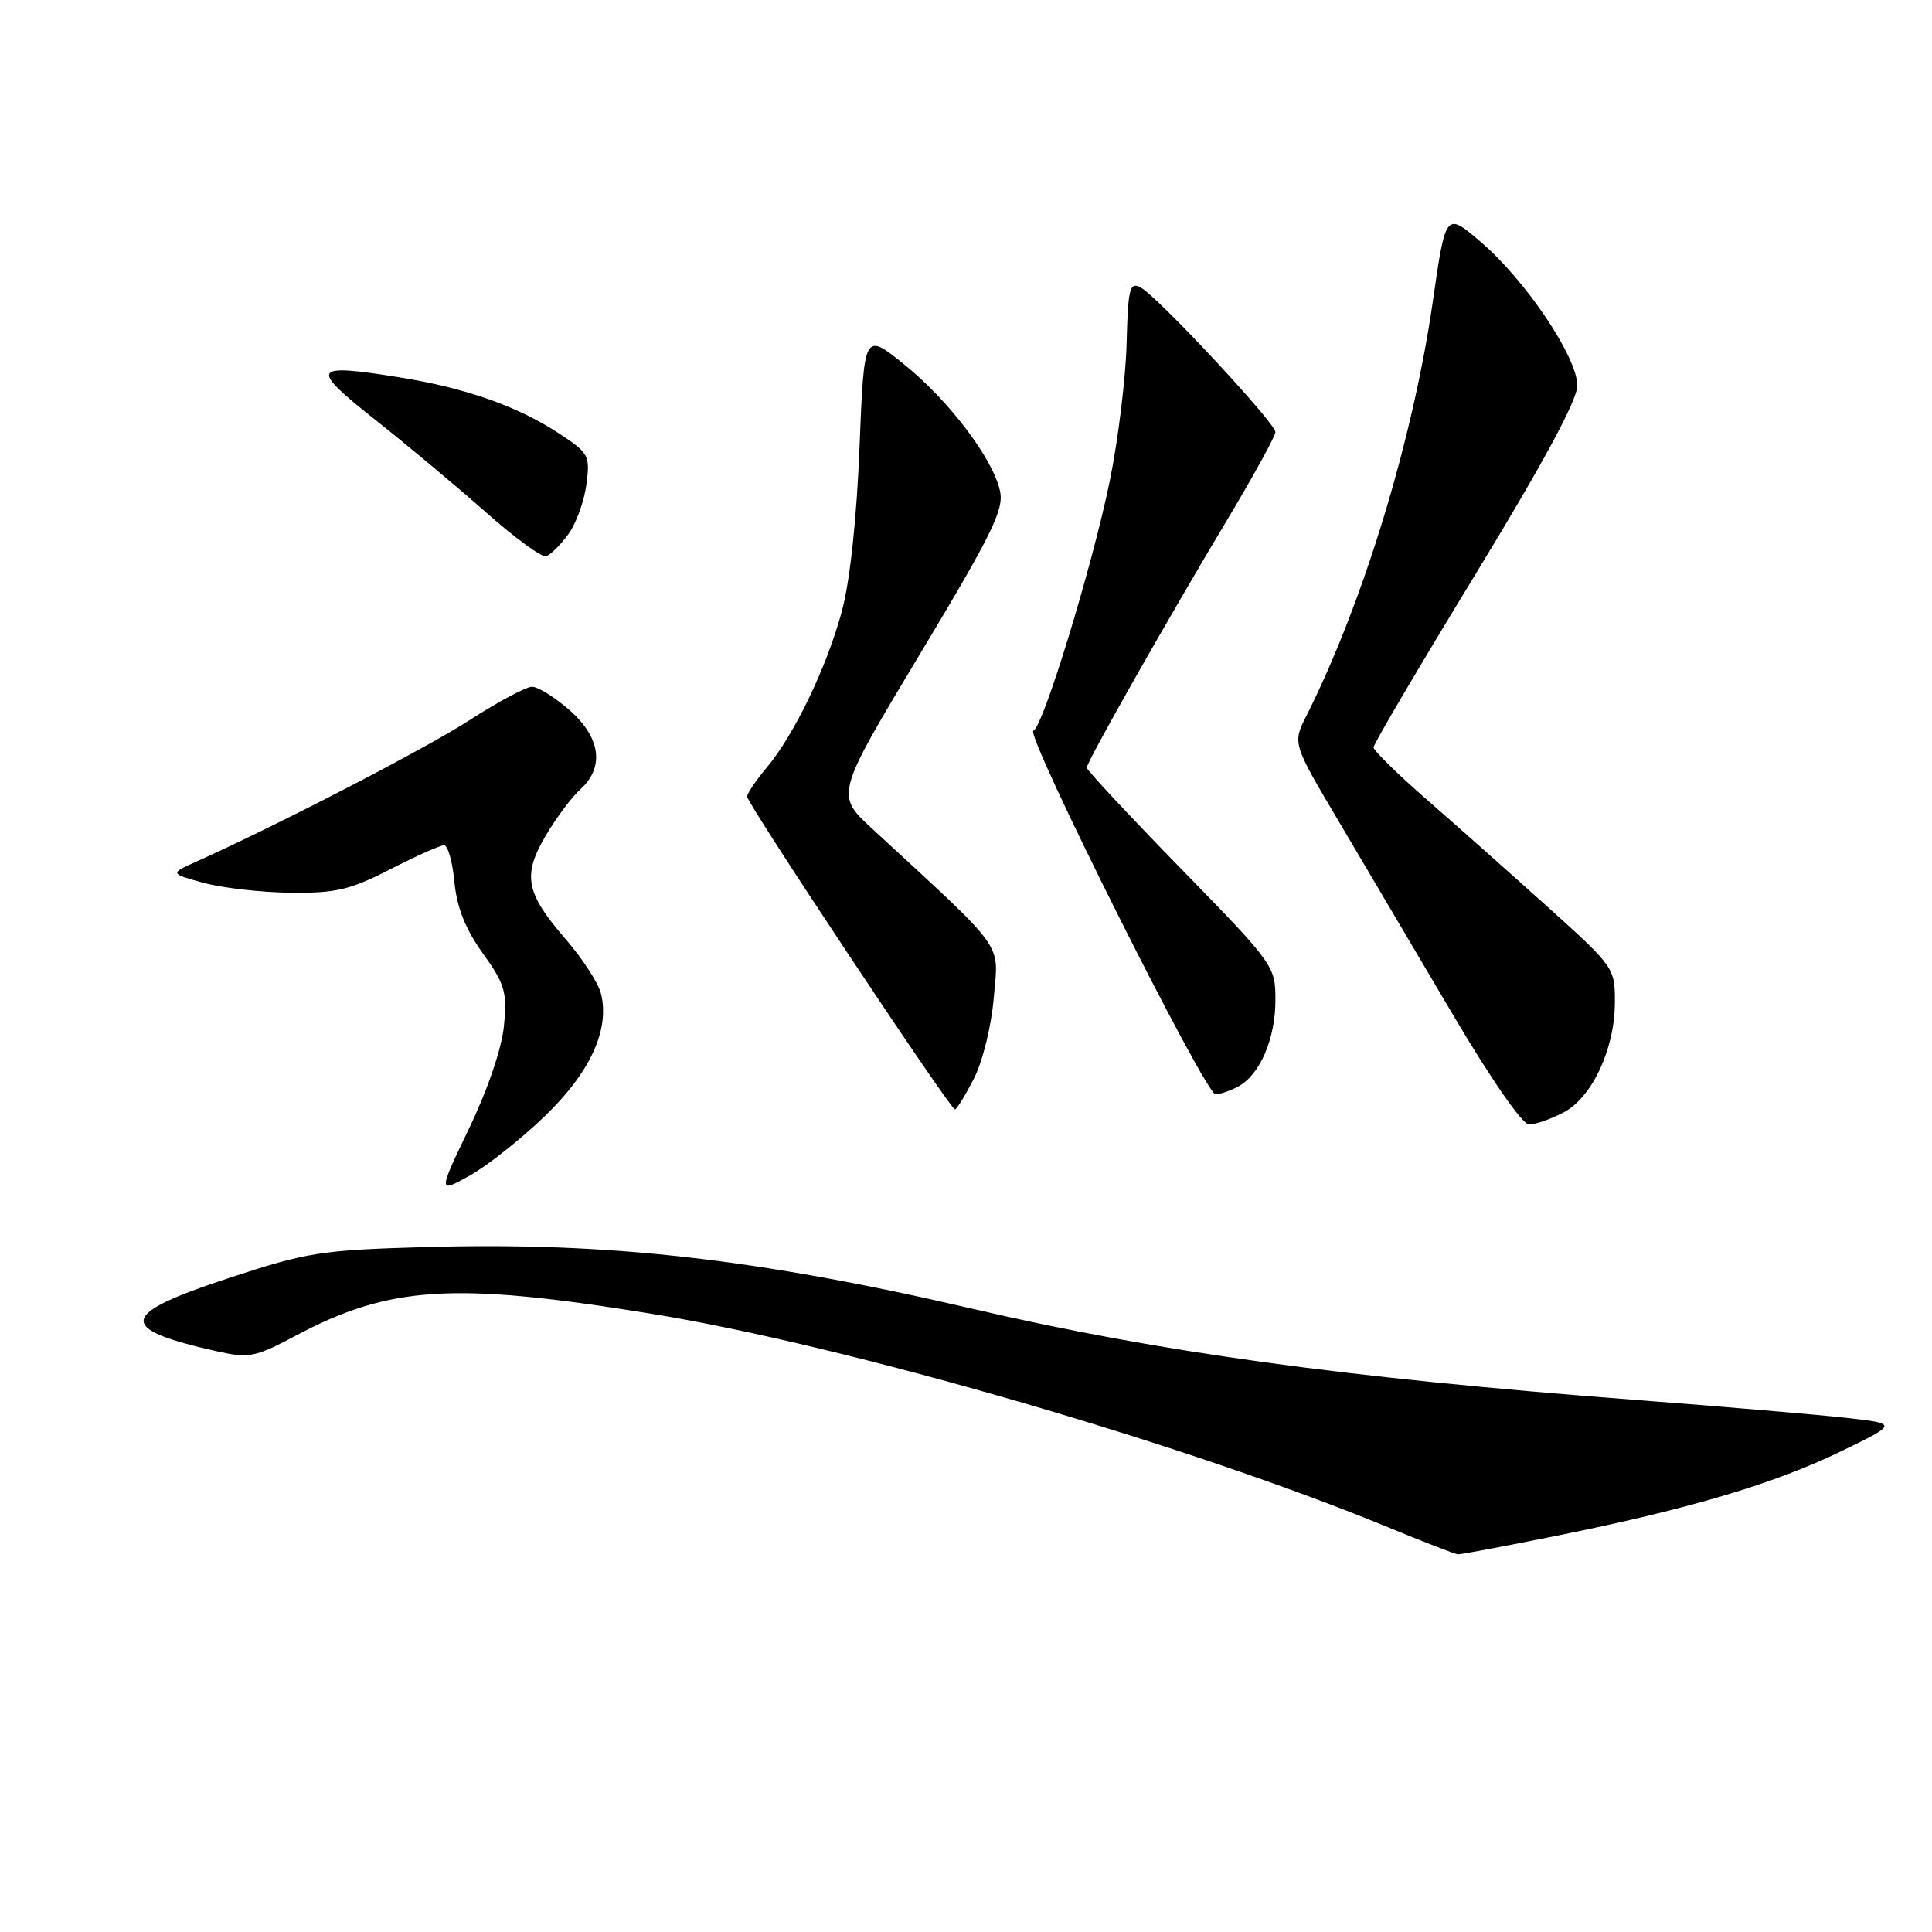 <?xml version="1.0" encoding="UTF-8" standalone="no"?>
<!DOCTYPE svg PUBLIC "-//W3C//DTD SVG 1.1//EN" "http://www.w3.org/Graphics/SVG/1.1/DTD/svg11.dtd" >
<svg xmlns="http://www.w3.org/2000/svg" xmlns:xlink="http://www.w3.org/1999/xlink" version="1.1" viewBox="0 0 256 256">
 <g >
 <path fill="currentColor"
d=" M 206.58 203.43 C 224.01 199.90 235.14 196.58 244.00 192.28 C 251.50 188.64 251.50 188.64 244.50 187.86 C 240.65 187.43 228.05 186.36 216.50 185.48 C 178.28 182.56 153.51 179.16 129.00 173.45 C 100.37 166.79 80.54 164.55 56.44 165.24 C 42.50 165.64 40.75 165.91 30.25 169.37 C 15.69 174.16 15.40 176.07 28.81 179.07 C 32.98 180.00 33.83 179.83 39.04 177.06 C 51.63 170.35 60.04 169.82 86.38 174.09 C 111.96 178.23 157.38 191.40 184.00 202.40 C 188.68 204.33 192.81 205.93 193.18 205.96 C 193.56 205.98 199.59 204.84 206.58 203.43 Z  M 72.08 148.00 C 78.19 142.15 80.83 136.44 79.63 131.65 C 79.28 130.25 77.19 127.04 75.00 124.50 C 69.65 118.32 69.20 116.03 72.29 110.76 C 73.67 108.42 75.74 105.64 76.90 104.59 C 80.13 101.66 79.60 97.73 75.47 94.10 C 73.52 92.40 71.29 91.00 70.50 91.00 C 69.71 91.00 66.01 92.98 62.27 95.39 C 56.43 99.17 37.30 109.08 26.00 114.18 C 22.50 115.75 22.50 115.75 27.00 116.99 C 29.48 117.66 34.65 118.25 38.50 118.29 C 44.48 118.36 46.40 117.91 51.72 115.18 C 55.14 113.43 58.35 112.00 58.84 112.00 C 59.34 112.00 59.96 114.19 60.21 116.86 C 60.54 120.26 61.67 123.11 63.97 126.31 C 66.90 130.39 67.21 131.44 66.78 135.89 C 66.50 138.87 64.64 144.35 62.17 149.49 C 58.04 158.10 58.04 158.10 62.19 155.80 C 64.47 154.54 68.92 151.03 72.08 148.00 Z  M 207.13 147.43 C 210.93 145.47 213.95 139.05 213.98 132.86 C 214.00 128.28 213.88 128.11 205.25 120.33 C 200.44 116.00 193.24 109.60 189.25 106.12 C 185.26 102.64 182.00 99.45 182.00 99.03 C 182.00 98.60 188.07 88.29 195.50 76.11 C 204.54 61.27 209.00 53.02 209.00 51.09 C 209.00 47.33 202.16 37.15 196.21 32.06 C 191.56 28.08 191.56 28.08 189.84 40.04 C 187.20 58.33 180.60 79.96 173.10 94.86 C 171.26 98.50 171.26 98.50 177.49 109.00 C 180.91 114.78 187.62 126.14 192.40 134.25 C 197.47 142.85 201.72 149.00 202.60 149.00 C 203.42 149.00 205.46 148.30 207.13 147.43 Z  M 129.05 142.91 C 130.23 140.60 131.37 135.92 131.69 132.12 C 132.31 124.71 133.50 126.35 115.60 109.84 C 110.69 105.32 110.69 105.32 121.92 86.63 C 131.44 70.79 133.05 67.51 132.51 65.07 C 131.57 60.76 125.72 53.04 119.77 48.26 C 114.50 44.01 114.50 44.01 113.89 59.26 C 113.52 68.64 112.63 76.97 111.57 80.92 C 109.59 88.33 105.25 97.36 101.56 101.75 C 100.15 103.42 99.00 105.14 99.00 105.56 C 99.00 106.49 125.91 147.00 126.53 147.00 C 126.77 147.00 127.90 145.16 129.05 142.91 Z  M 164.06 143.97 C 166.94 142.43 169.00 137.66 169.00 132.52 C 169.00 128.00 168.82 127.75 156.50 115.12 C 149.62 108.07 144.00 102.04 144.00 101.72 C 144.00 100.95 154.74 82.00 162.62 68.86 C 166.13 63.00 169.00 57.78 169.00 57.25 C 169.00 56.05 153.35 39.25 151.14 38.09 C 149.69 37.32 149.47 38.19 149.28 45.55 C 149.16 50.12 148.16 58.29 147.06 63.68 C 144.77 74.91 138.22 96.34 136.93 96.82 C 135.78 97.25 159.70 145.00 161.07 145.00 C 161.65 145.00 163.00 144.54 164.06 143.97 Z  M 75.26 70.85 C 76.30 69.46 77.39 66.50 77.69 64.26 C 78.21 60.39 78.04 60.06 74.25 57.55 C 68.68 53.86 61.78 51.42 52.93 50.00 C 41.26 48.13 40.95 48.68 49.74 55.64 C 54.01 59.02 60.62 64.54 64.43 67.92 C 68.24 71.29 71.81 73.90 72.37 73.71 C 72.92 73.53 74.23 72.24 75.26 70.85 Z "/>
</g>
</svg>